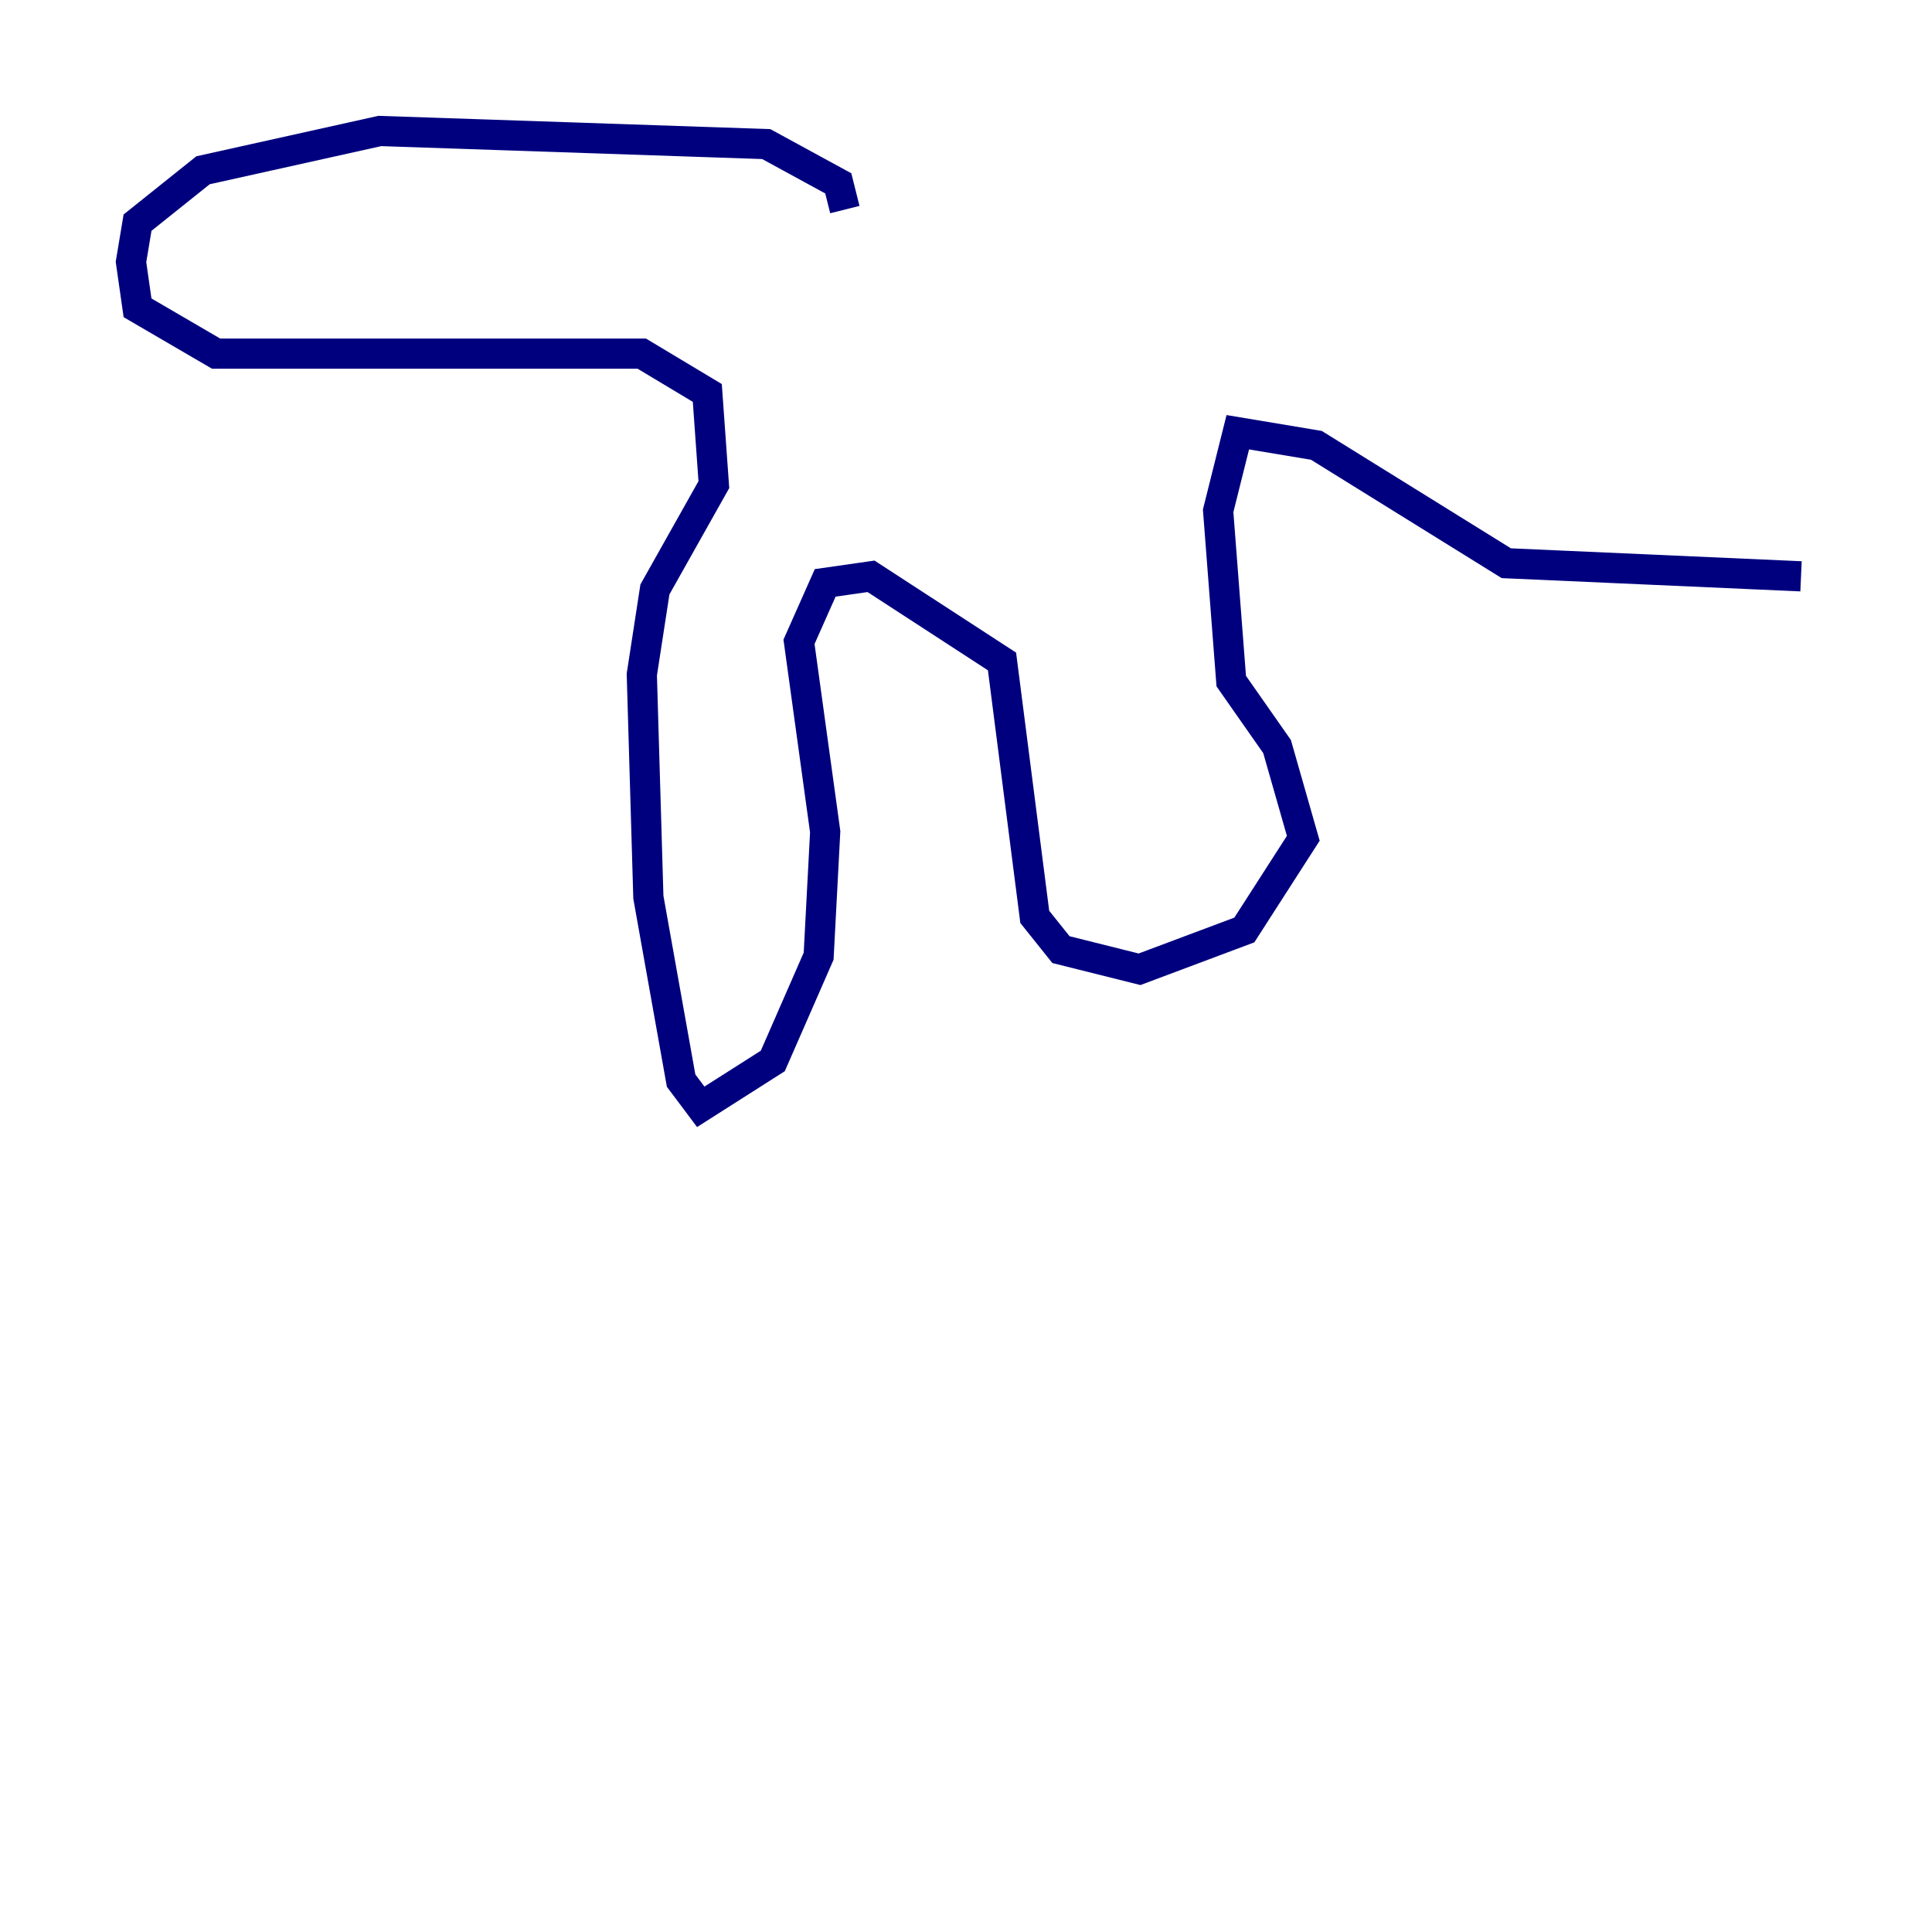 <?xml version="1.0" encoding="utf-8" ?>
<svg baseProfile="tiny" height="128" version="1.2" viewBox="0,0,128,128" width="128" xmlns="http://www.w3.org/2000/svg" xmlns:ev="http://www.w3.org/2001/xml-events" xmlns:xlink="http://www.w3.org/1999/xlink"><defs /><polyline fill="none" points="55.973,13.885 55.539,12.149 50.766,9.546 25.166,8.678 13.451,11.281 9.112,14.752 8.678,17.356 9.112,20.393 14.319,23.43 42.522,23.43 46.861,26.034 47.295,32.108 43.39,39.051 42.522,44.691 42.956,59.444 45.125,71.593 46.427,73.329 51.2,70.291 54.237,63.349 54.671,55.105 52.936,42.522 54.671,38.617 57.709,38.183 66.386,43.824 68.556,60.746 70.291,62.915 75.498,64.217 82.441,61.614 86.346,55.539 84.61,49.464 81.573,45.125 80.705,33.844 82.007,28.637 87.214,29.505 99.797,37.315 119.322,38.183" stroke="#00007f" stroke-width="2" /></svg>